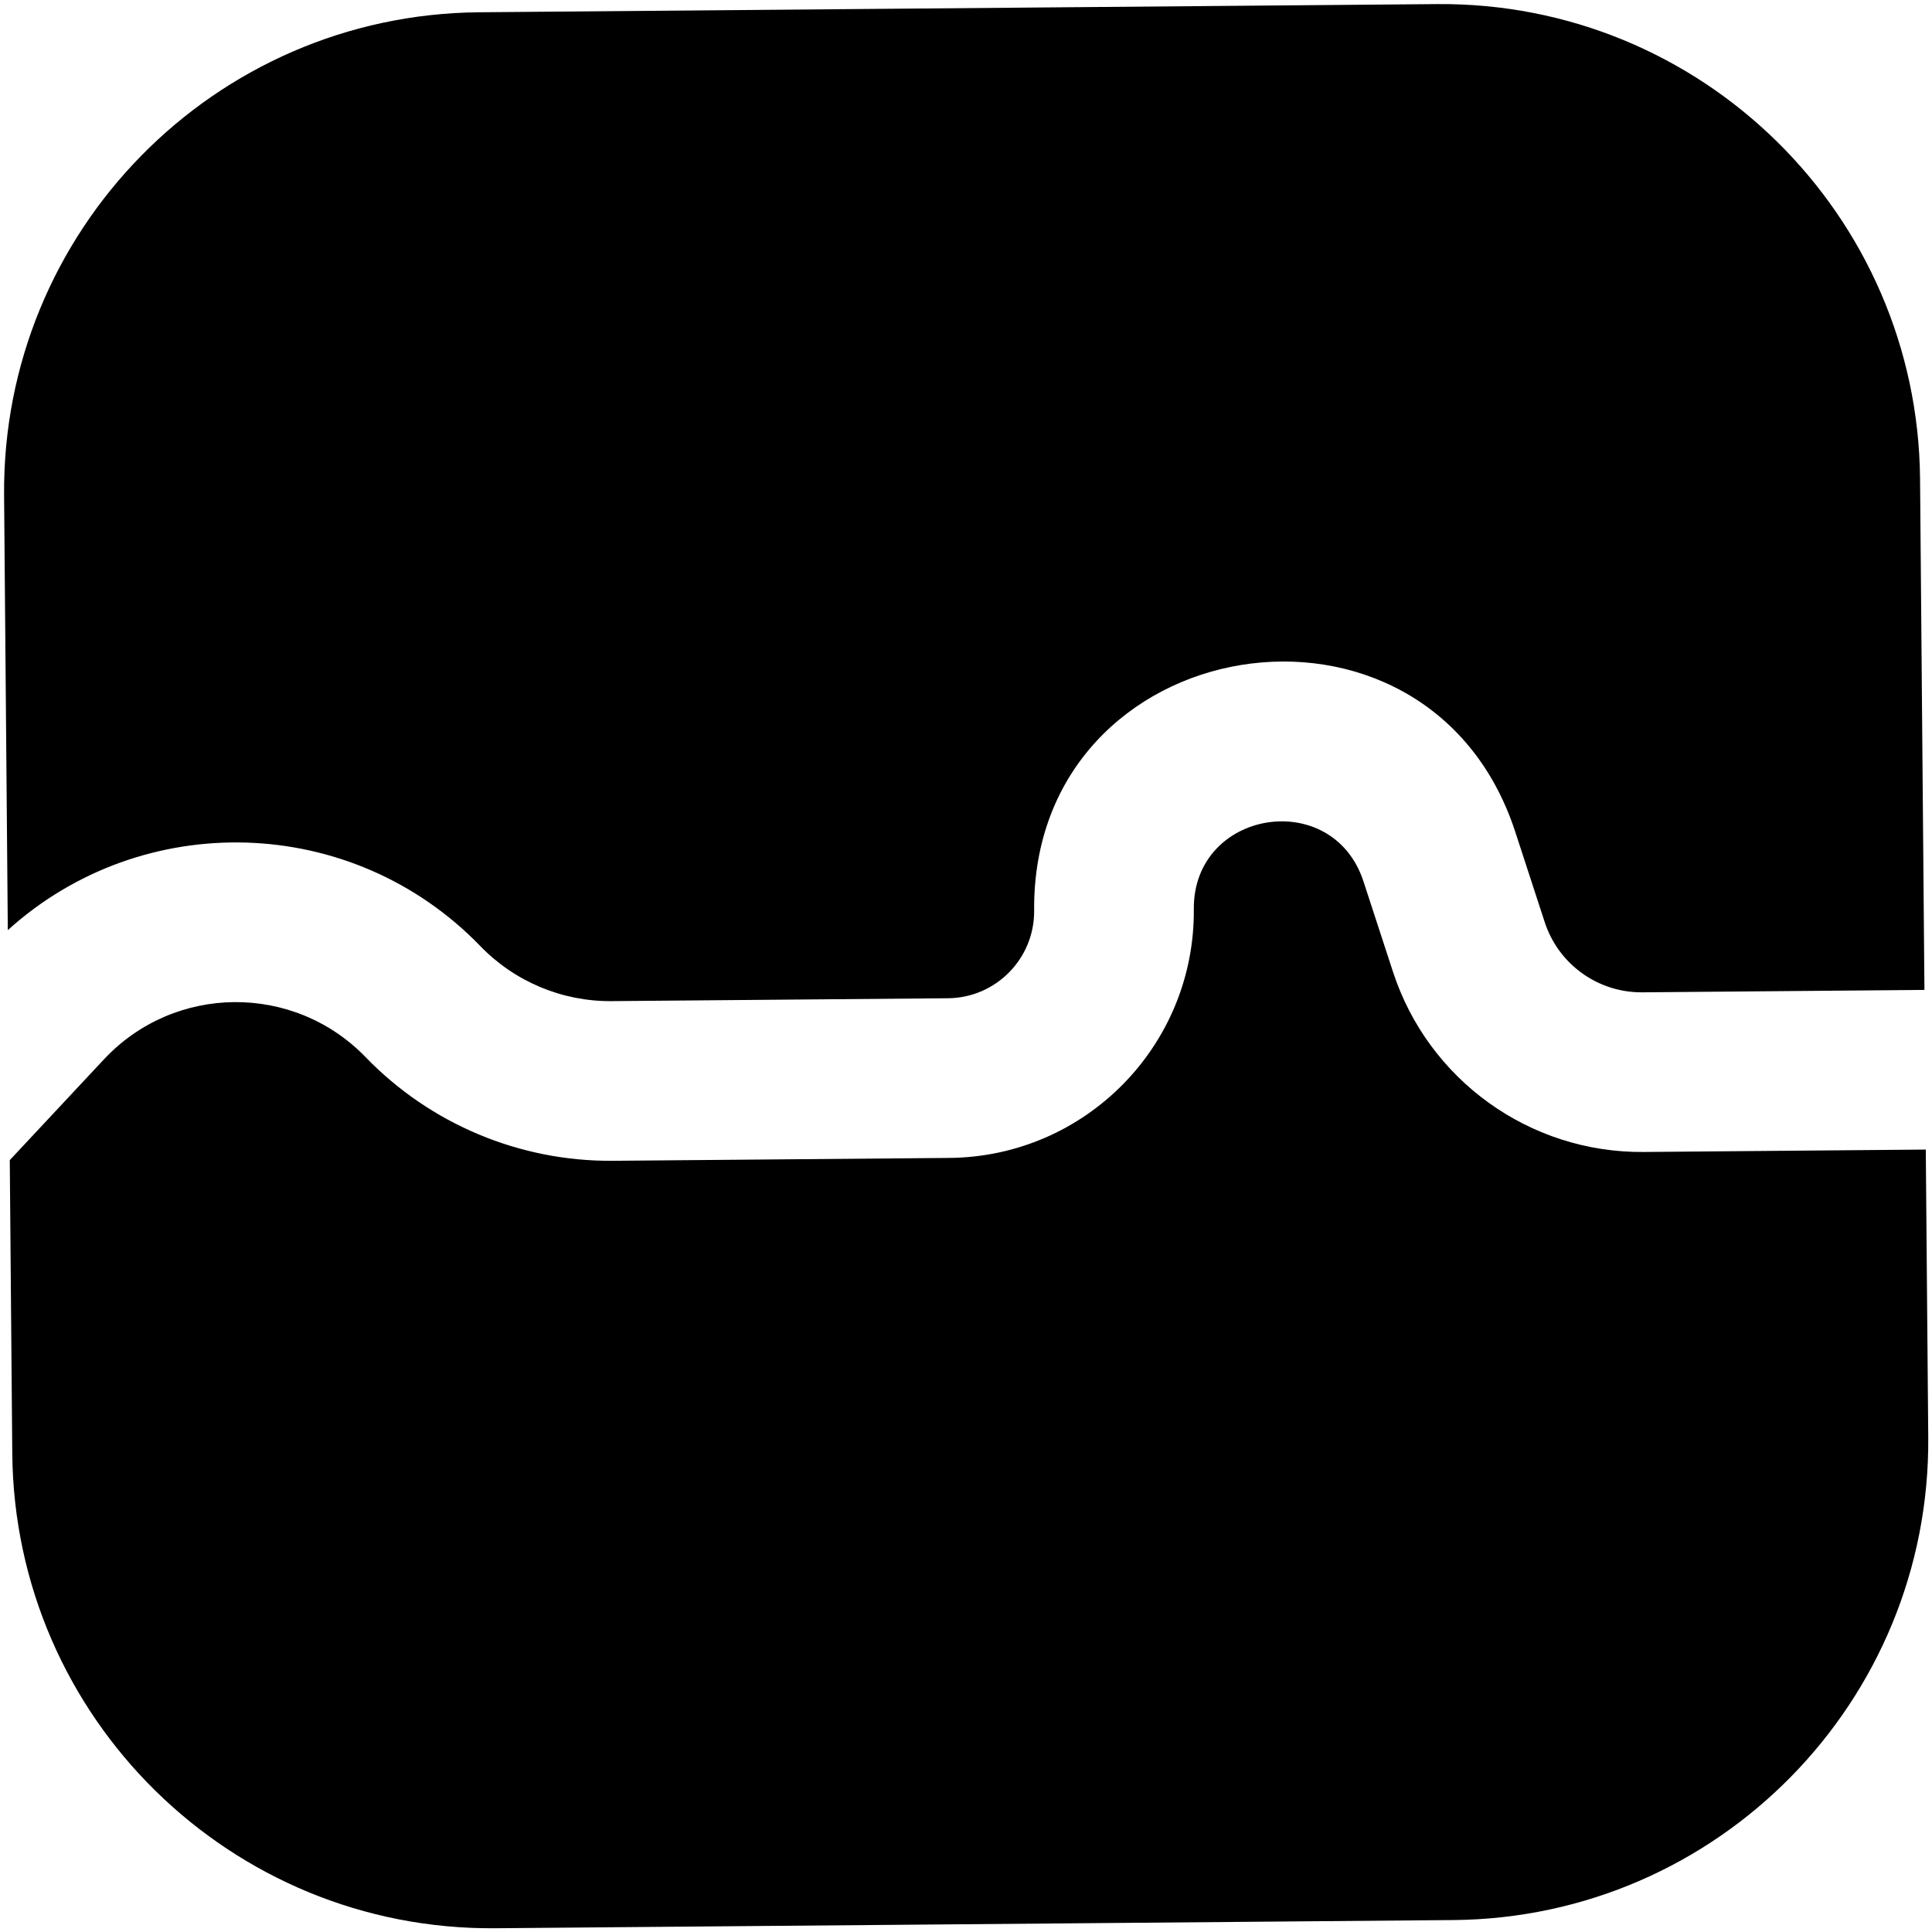 <svg width="121" height="121" viewBox="0 0 121 121" fill="none" xmlns="http://www.w3.org/2000/svg">
<path fill-rule="evenodd" clip-rule="evenodd" d="M91.022 120.252C107.59 120.11 120.906 106.565 120.765 89.997L120.611 71.997L102.94 72.148C95.805 72.209 89.453 67.642 87.24 60.859L85.394 55.204C83.463 49.285 74.714 50.714 74.768 56.941C74.841 65.472 67.984 72.447 59.452 72.52L38.393 72.7C32.556 72.75 26.954 70.403 22.896 66.207C18.4 61.558 10.927 61.622 6.51 66.347L0.612 72.658L0.769 91.022C0.911 107.59 14.457 120.906 31.025 120.765L91.022 120.252ZM0.489 58.254C8.916 50.624 22.033 50.93 30.084 59.255C32.238 61.481 35.21 62.727 38.307 62.7L59.367 62.52C62.376 62.495 64.794 60.035 64.768 57.026C64.617 39.37 89.423 35.316 94.901 52.102L96.746 57.757C97.608 60.395 100.079 62.172 102.854 62.149L120.526 61.998L120.252 29.999C120.11 13.431 106.565 0.115 89.997 0.256L29.999 0.769C13.431 0.911 0.115 14.457 0.256 31.025L0.489 58.254Z" fill="black"/>
</svg>
